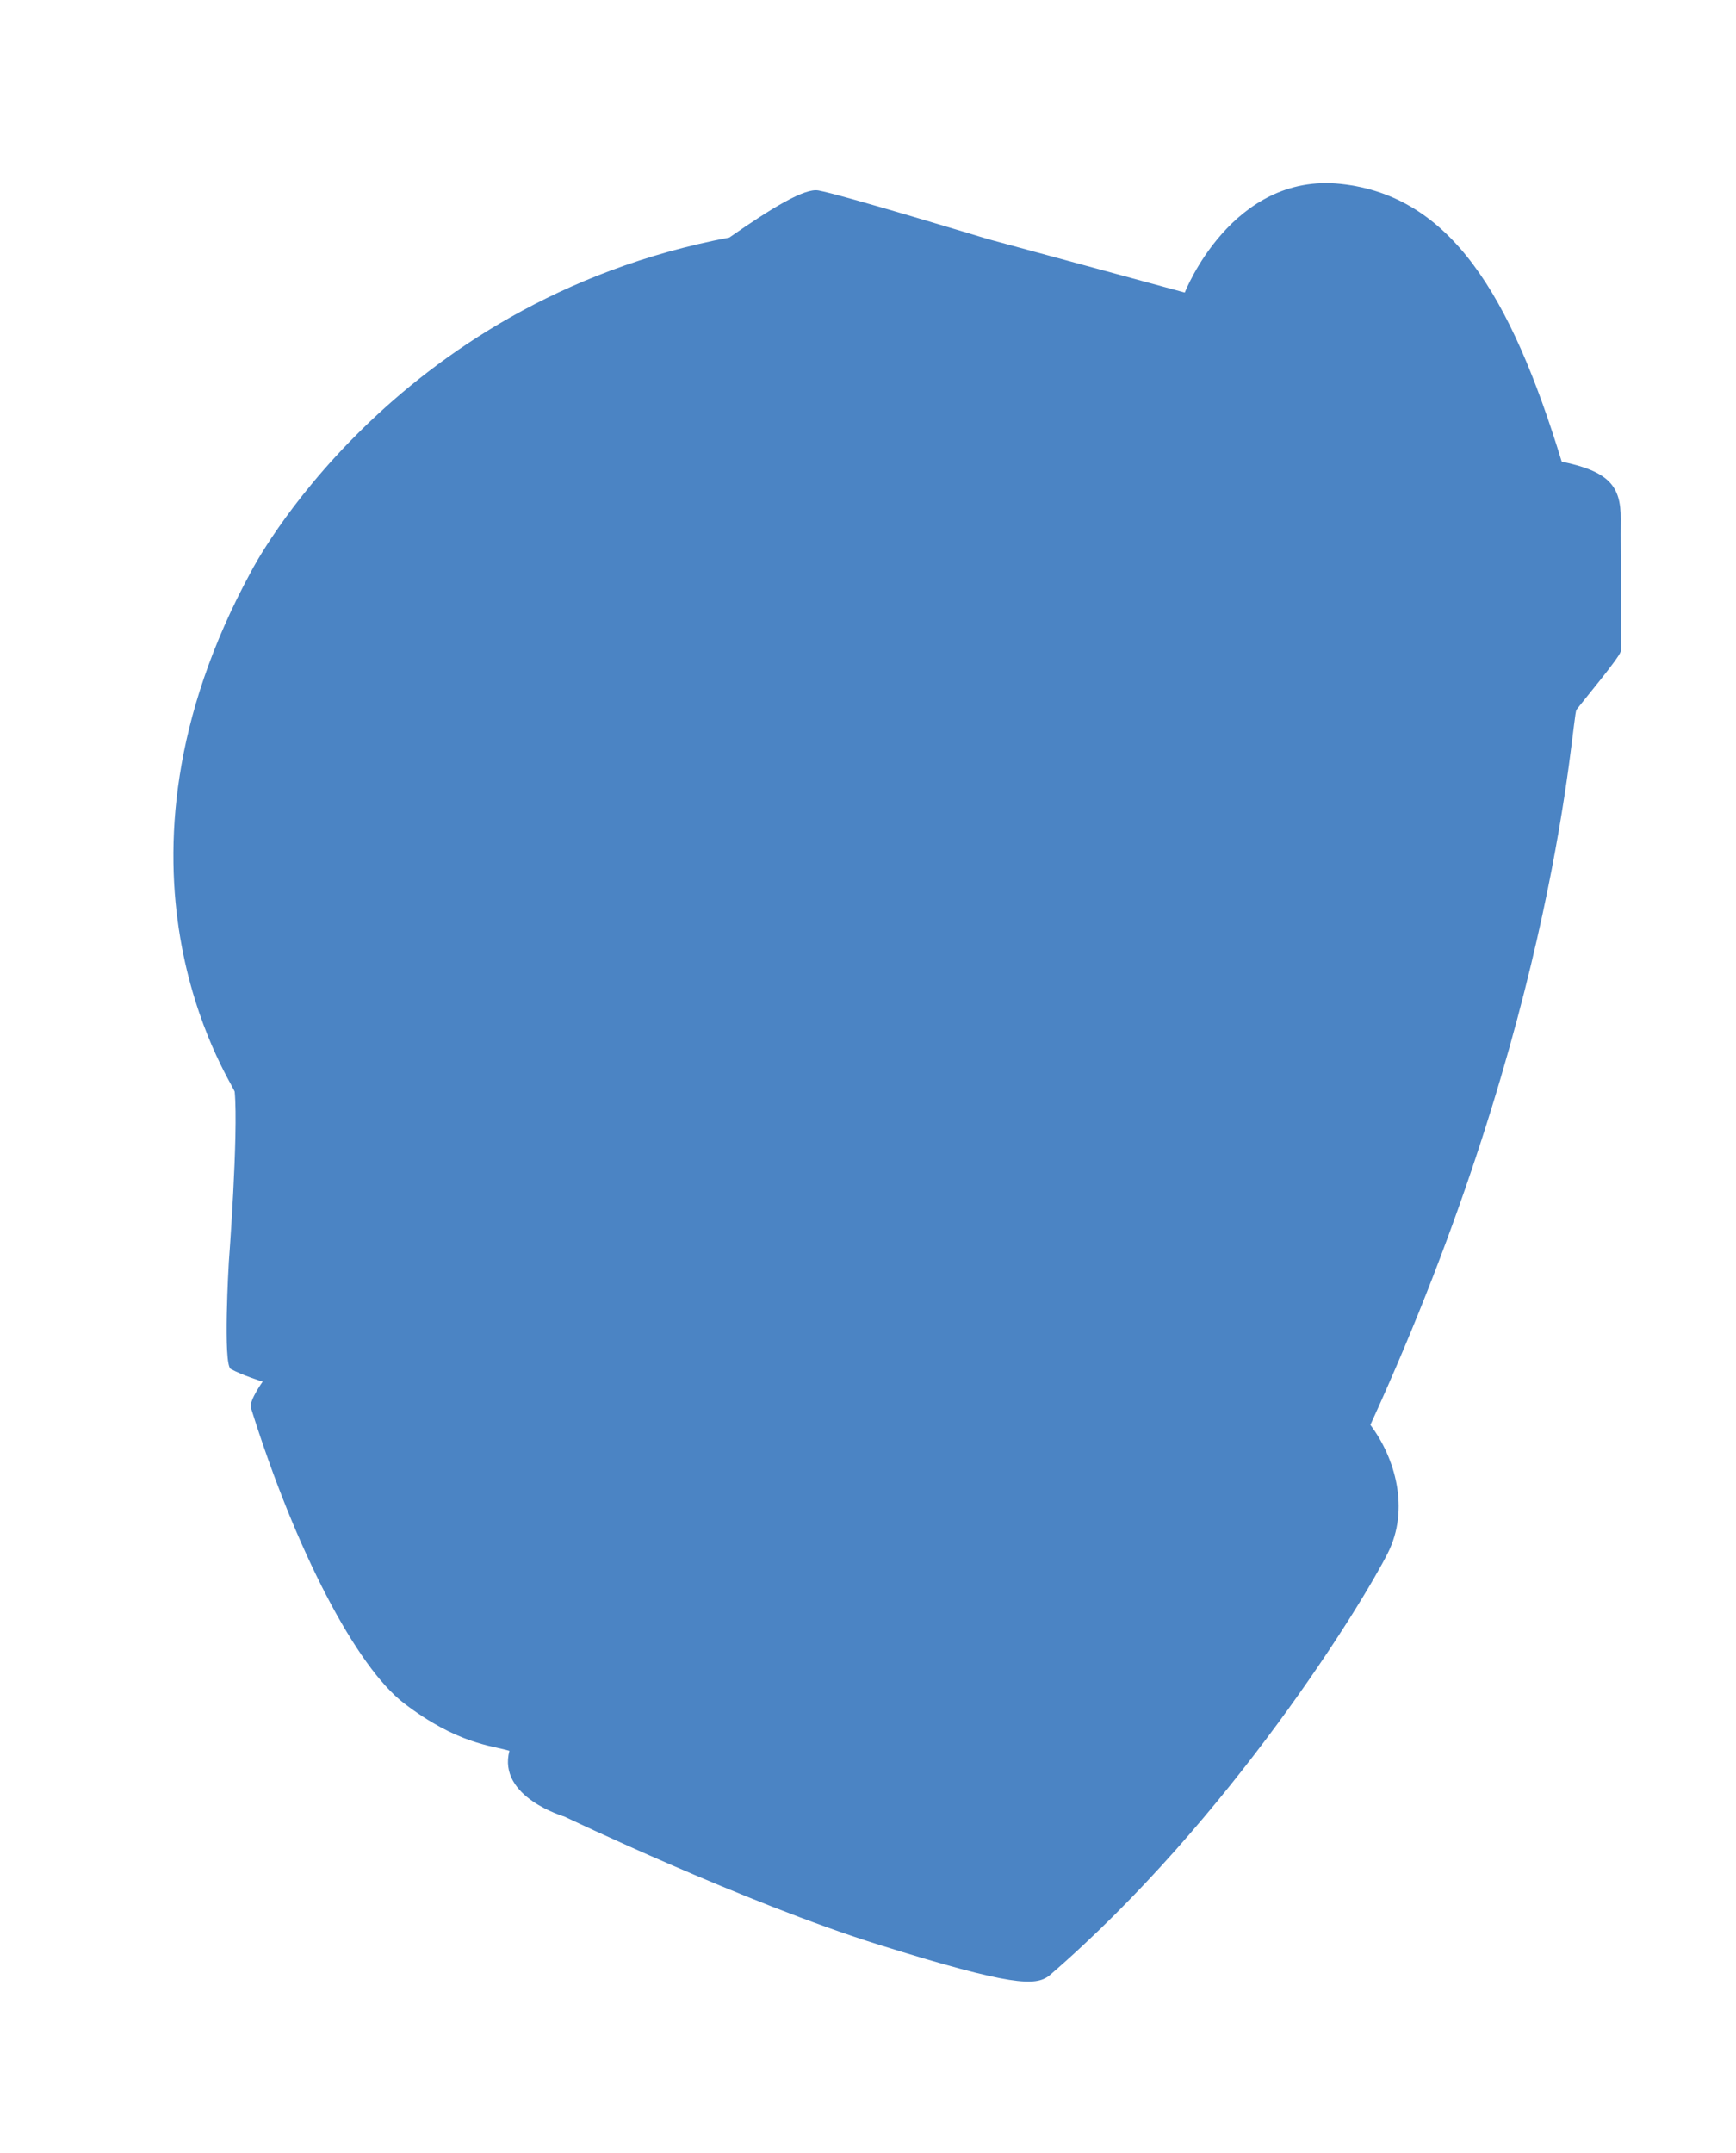<?xml version="1.0" encoding="utf-8"?>
<!-- Generator: Adobe Illustrator 16.0.0, SVG Export Plug-In . SVG Version: 6.00 Build 0)  -->
<!DOCTYPE svg PUBLIC "-//W3C//DTD SVG 1.1//EN" "http://www.w3.org/Graphics/SVG/1.1/DTD/svg11.dtd">
<svg version="1.1" id="Layer_1" xmlns="http://www.w3.org/2000/svg" xmlns:xlink="http://www.w3.org/1999/xlink" x="0px" y="0px"
	 width="500px" height="620px" viewBox="0 0 500 620" enable-background="new 0 0 500 620" xml:space="preserve">
<path fill-rule="evenodd" clip-rule="evenodd" fill="#4B84C4" d="M72.41,164.424c0,0,39.722-77.465,137.659-96.02
	c12.472-8.706,21.694-14.234,25.626-13.549C242.259,56,284.4,68.813,284.4,68.813l56.842,15.433c0,0,13.507-34.612,44.894-31.27
	c31.646,3.37,48.971,31.929,63.67,79.966c13.516,2.789,17.11,6.992,16.989,16.575c-0.126,10.005,0.404,36.291,0.002,38.097
	c-0.403,1.806-11.25,14.736-12.736,16.788c-1.422,1.962-5.02,87.106-59.363,205.922c7.107,9.439,11.413,24.189,5.028,36.895
	c-7.036,14.002-45.188,76.594-97.616,121.785c-3.965,2.871-10.248,3.129-48.979-8.98s-90.586-36.909-90.586-36.909
	s-19.327-5.611-15.82-18.937c-5.041-1.521-15.018-1.944-30.355-13.686c-13.604-10.415-31.176-43.688-44.141-85.228
	c-0.338-2.178,3.425-7.385,3.425-7.385s-6.006-1.891-9.182-3.655c-2.303-1.28-0.569-30.657-0.569-30.657s2.812-37.188,1.689-49.214
	C66.016,310.398,25.735,250.037,72.41,164.424z"/>
</svg>

